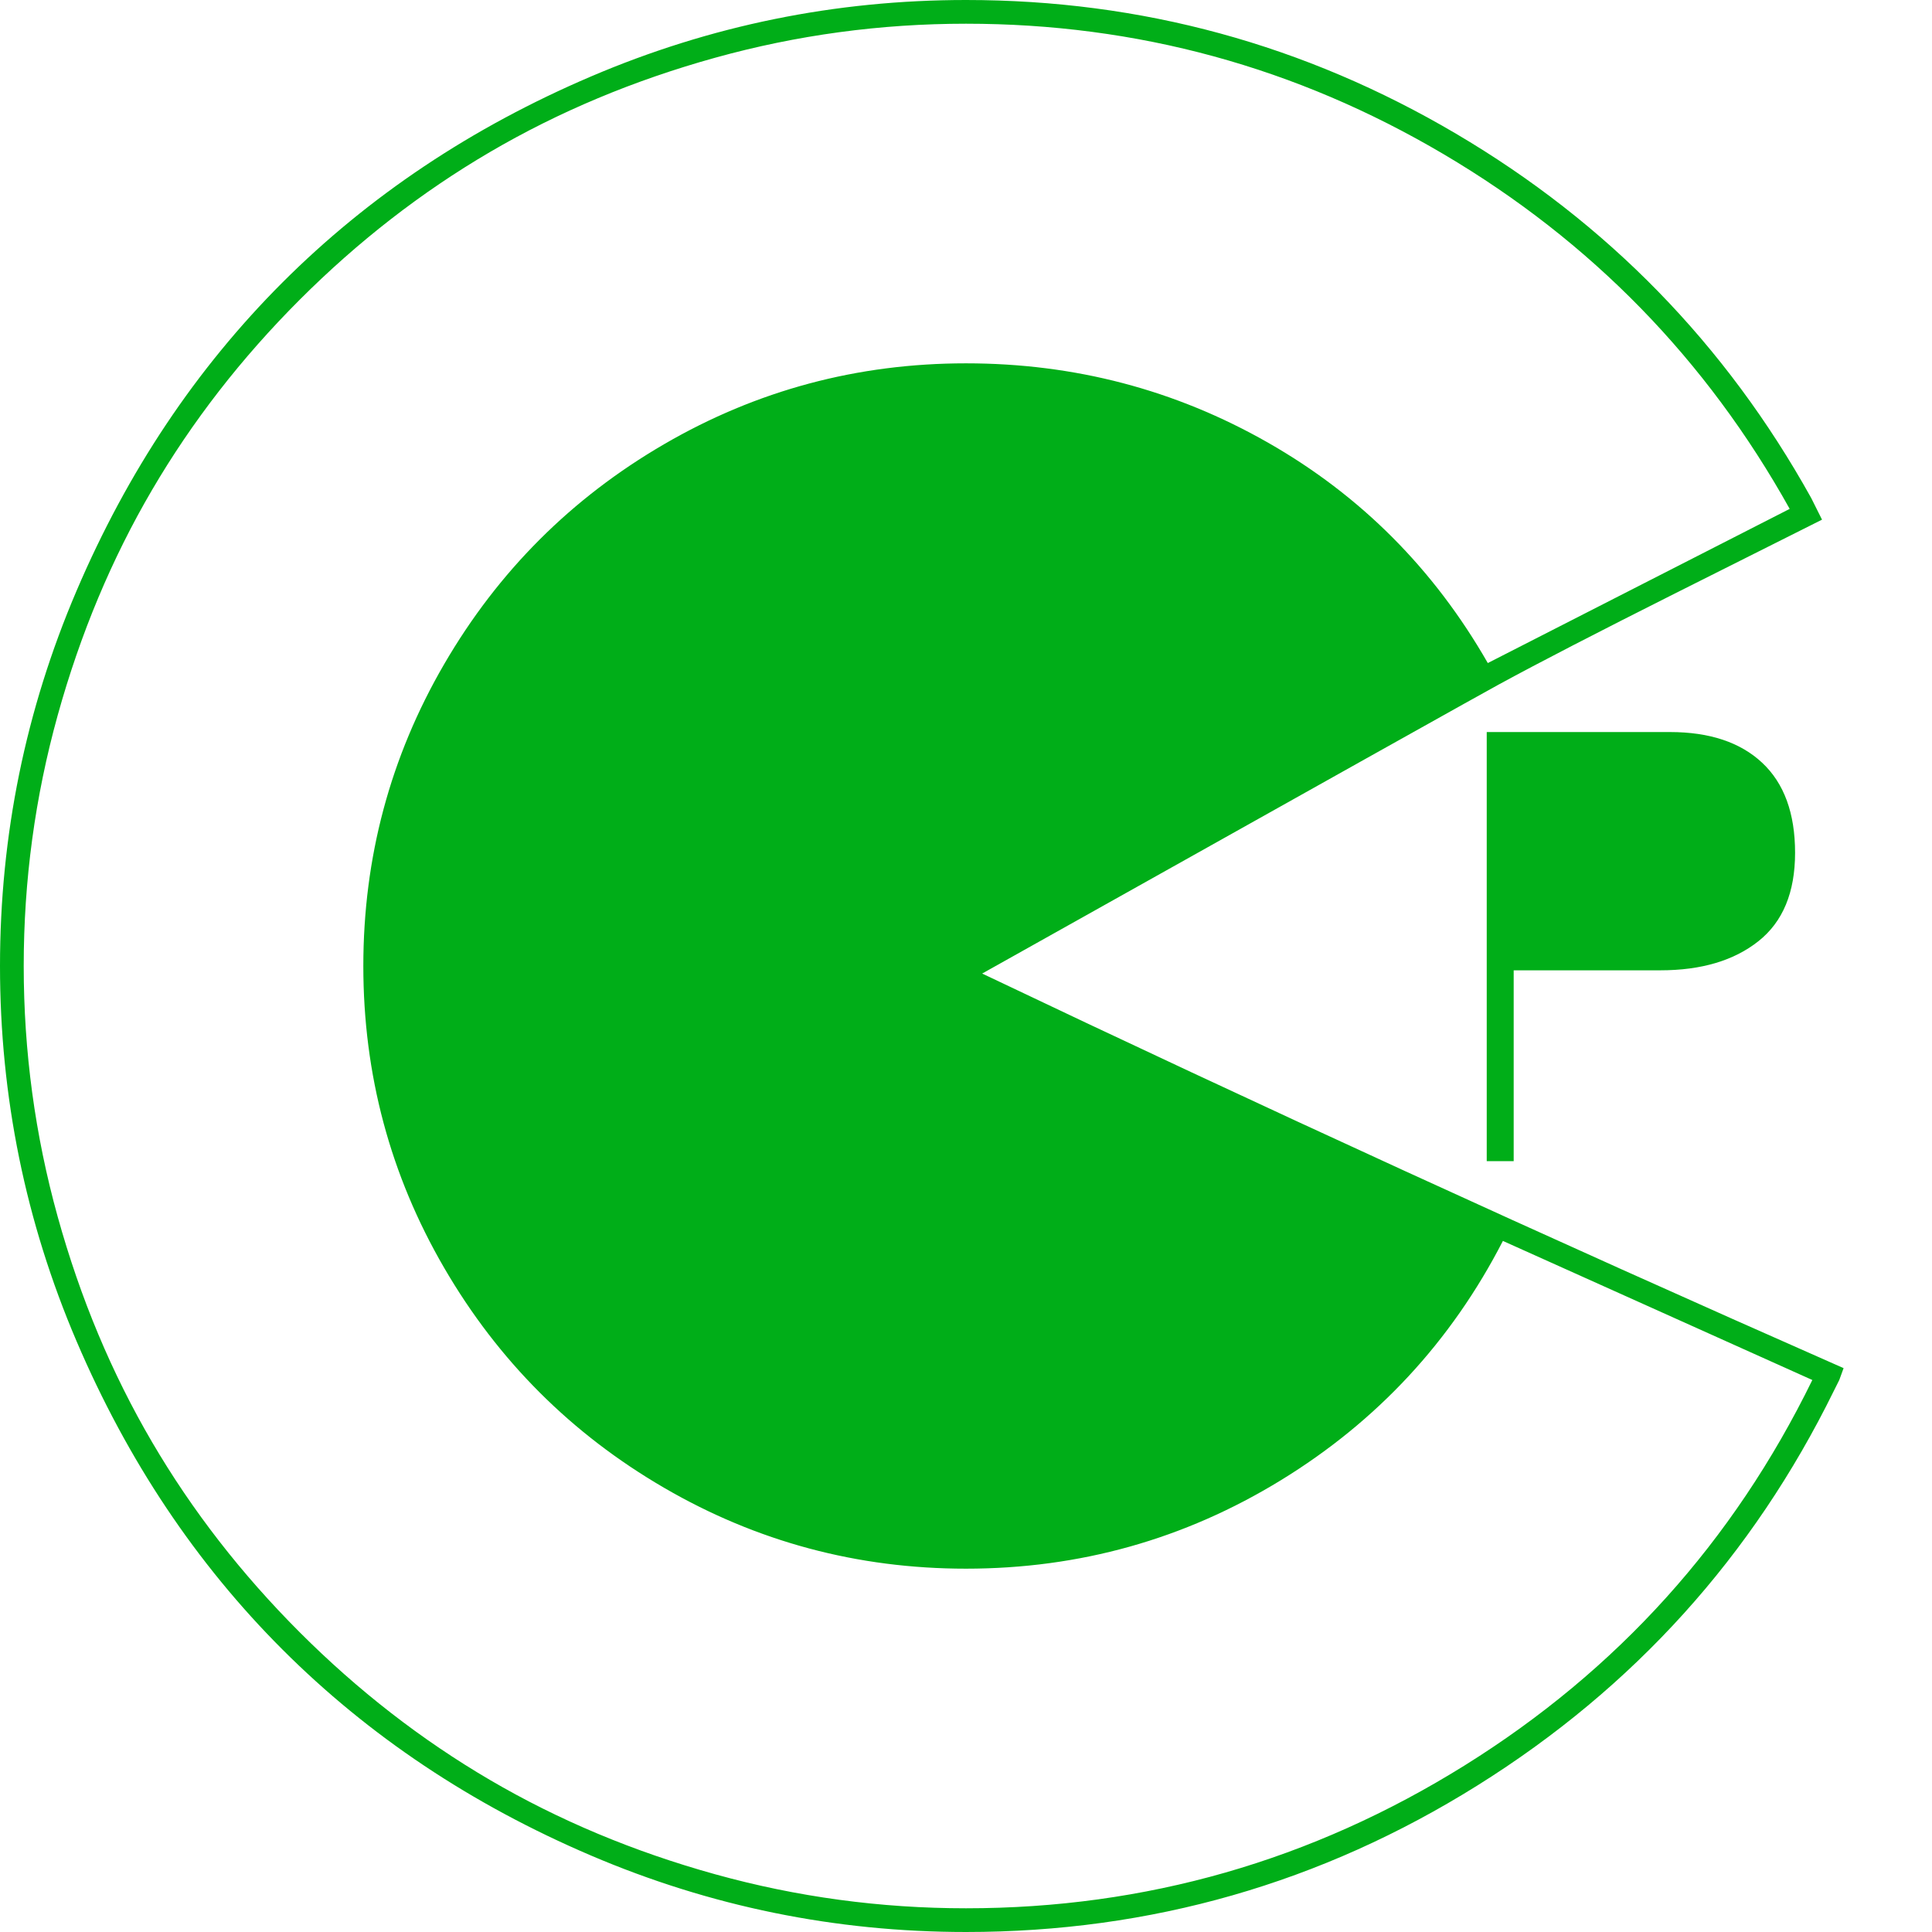 <?xml version="1.0" encoding="utf-8"?>
<!-- Generator: Adobe Illustrator 21.1.0, SVG Export Plug-In . SVG Version: 6.00 Build 0)  -->
<svg version="1.1" id="Layer_1" xmlns="http://www.w3.org/2000/svg" xmlns:xlink="http://www.w3.org/1999/xlink" x="0px" y="0px"
	 viewBox="0 0 1792 1792" style="enable-background:new 0 0 1792 1792;" xml:space="preserve">
<style type="text/css">
	.st0{fill:#00AE18;}
</style>
<path class="st0" d="M1549,679c36.7,0,65.2,9.5,85.5,28.5s30.5,46.8,30.5,83.5s-11.3,64-34,82s-53,27-91,27h-136v177h-25V679H1549z
	 M1710,1269l-4,11l-5,10c-75.3,153.3-185.5,275.3-330.5,366s-303.2,136-474.5,136c-121.3,0-237.3-23.7-348-71s-206-111-286-191
	s-143.7-175.3-191-286S0,1017.3,0,896s23.7-237.3,71-348s111-206,191-286S437.3,118.3,548,71S774.7,0,896,0
	c162.7,0,314.2,41.3,454.5,124s250.2,195.3,329.5,338l2,4l8,16c-20,10-65.5,32.8-136.5,68.5S1428,614.3,1390,635
	c-4,2-163.7,91.3-479,268C1167,1025,1433.3,1147,1710,1269z M896,1770c166.7,0,320.8-44.2,462.5-132.5S1607.7,1430,1681,1280
	l-287-129c-48,93.3-116.7,167.3-206,222s-186.7,82-292,82c-100.7,0-194-25-280-75s-154-118-204-204s-75-179.3-75-280s25-194,75-280
	s118-154,204-204s179.3-75,280-75s194,24.5,280,73.5s154,117.2,204,204.5l280-143c-77.3-138.7-184.3-248.3-321-329S1054.7,22,896,22
	c-79.3,0-156.8,10.5-232.5,31.5s-145.3,50.2-209,87.5S332,224,278,278s-99.7,112.8-137,176.5s-66.5,133.3-87.5,209S22,816.7,22,896
	s10.5,156.8,31.5,232.5s50.2,145.3,87.5,209S224,1460,278,1514s112.8,99.7,176.5,137s133.3,66.5,209,87.5S816.7,1770,896,1770z"/>
</svg>
